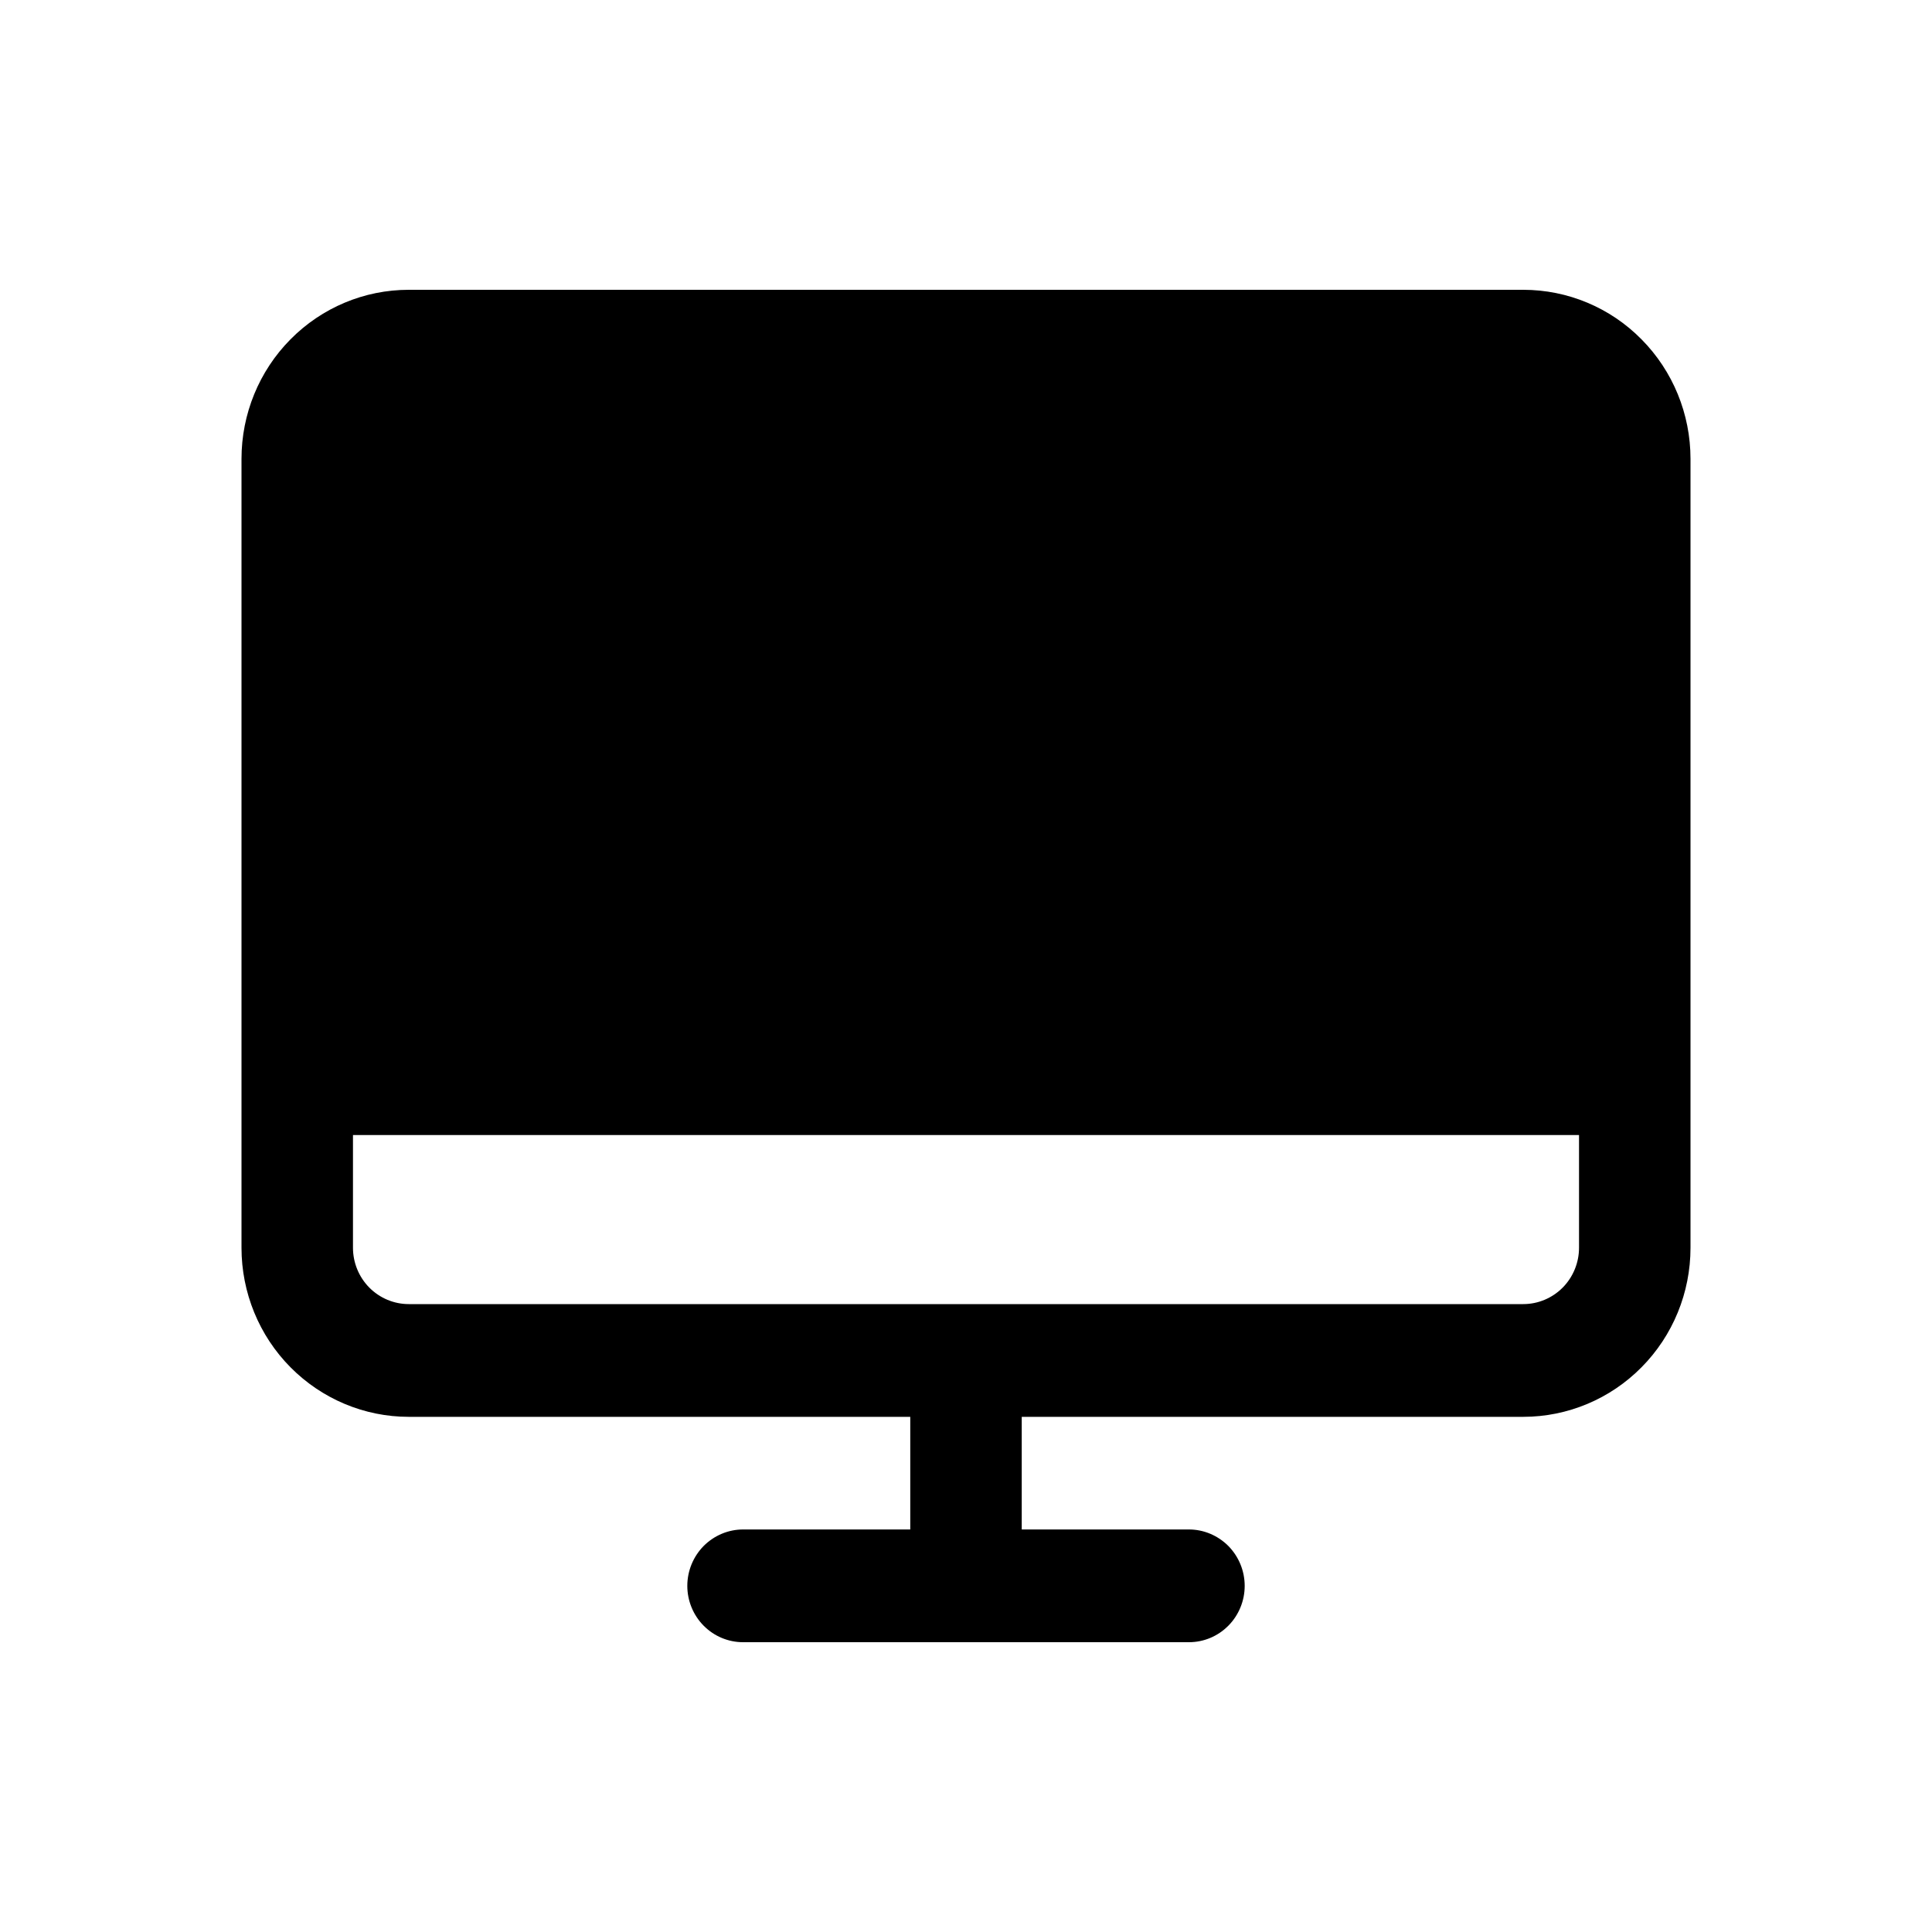 <svg width="20" height="20" viewBox="0 0 20 20" fill="none" xmlns="http://www.w3.org/2000/svg">
<path d="M15.769 3H4.231C3.772 3 3.332 3.184 3.007 3.513C2.682 3.841 2.5 4.286 2.5 4.75V12.917C2.5 13.381 2.682 13.826 3.007 14.154C3.332 14.482 3.772 14.667 4.231 14.667H9.423V15.833H7.692C7.539 15.833 7.393 15.895 7.284 16.004C7.176 16.114 7.115 16.262 7.115 16.417C7.115 16.571 7.176 16.72 7.284 16.829C7.393 16.939 7.539 17 7.692 17H12.308C12.461 17 12.607 16.939 12.716 16.829C12.824 16.72 12.885 16.571 12.885 16.417C12.885 16.262 12.824 16.114 12.716 16.004C12.607 15.895 12.461 15.833 12.308 15.833H10.577V14.667H15.769C16.228 14.667 16.669 14.482 16.993 14.154C17.318 13.826 17.5 13.381 17.5 12.917V4.75C17.5 4.286 17.318 3.841 16.993 3.513C16.669 3.184 16.228 3 15.769 3ZM15.769 13.5H4.231C4.078 13.5 3.931 13.438 3.823 13.329C3.715 13.22 3.654 13.071 3.654 12.917V11.75H16.346V12.917C16.346 13.071 16.285 13.22 16.177 13.329C16.069 13.438 15.922 13.5 15.769 13.5Z" fill="black" fill-opacity="1"/>
</svg>
